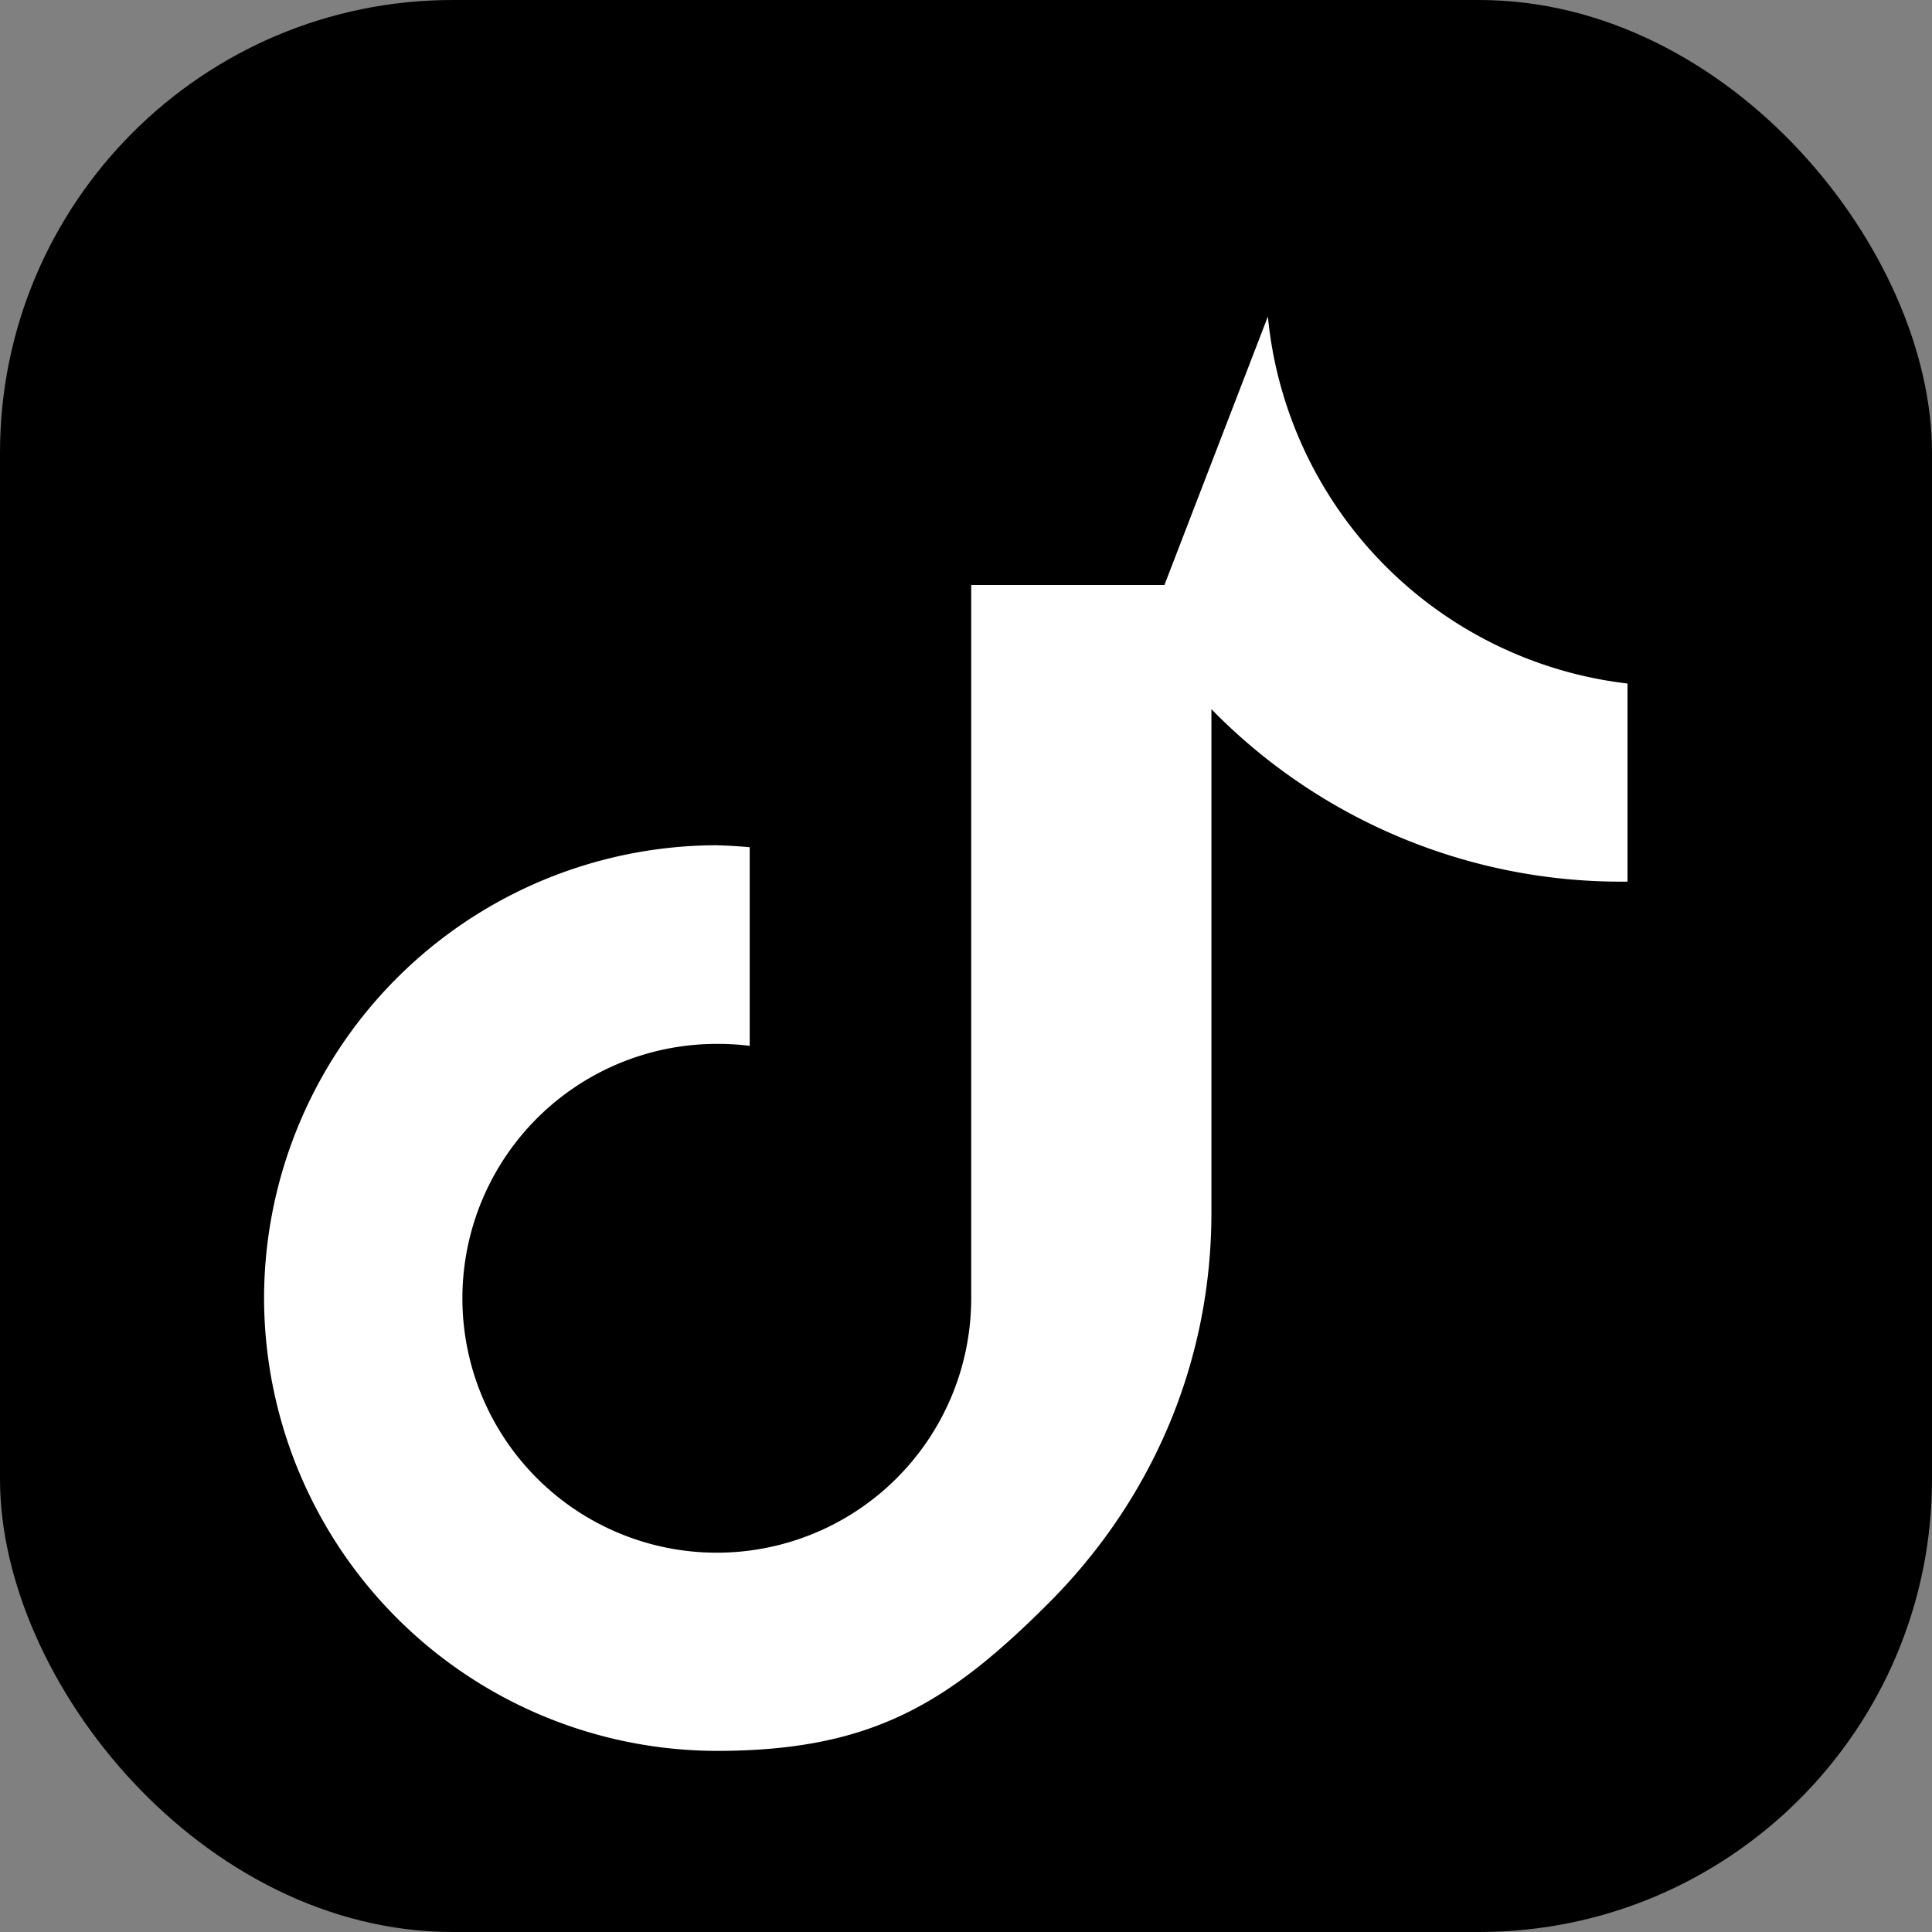 <svg xmlns="http://www.w3.org/2000/svg" viewBox="0 0 256 256" fill="none" width="50" height="50">
  <rect x="0" y="0" width="256" height="256" fill="#808080" stroke="none"/>
  <rect width="256" height="256" fill="#000" rx="60"/>
  <path d="M168 41.94a54.22 54.22 0 0047.65 48.63v26.25a75.88 75.88 0 01-55.13-22.85v66.67c0 20.46-8.29 38.5-21.58 51.79S115.45 232 94.99 232a60.09 60.09 0 01-60-60 60.09 60.09 0 0160-60 75.68 75.68 0 014.35.26v26.32a33.44 33.44 0 00-4.35-.26 33.71 33.71 0 1033.7 33.7v-94.5h25.6z" fill="#fff"/>
</svg>
